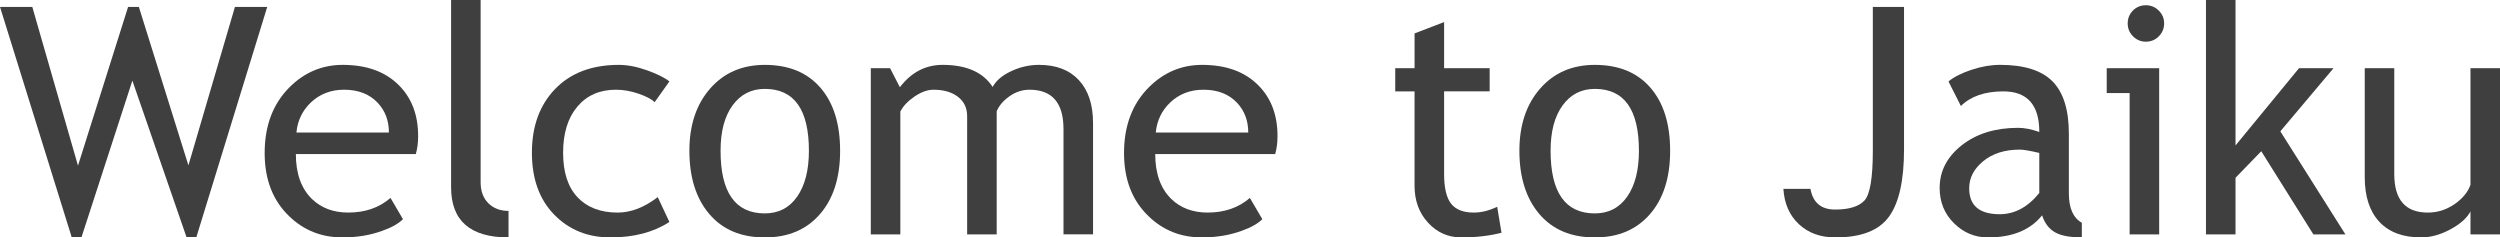 <?xml version="1.0" encoding="utf-8"?>
<!-- Generator: Adobe Illustrator 12.0.1, SVG Export Plug-In . SVG Version: 6.00 Build 51448)  -->
<!DOCTYPE svg PUBLIC "-//W3C//DTD SVG 1.1 Tiny//EN" "http://www.w3.org/Graphics/SVG/1.1/DTD/svg11-tiny.dtd">
<svg  version="1.1" baseProfile="tiny" id="Layer_1" xmlns="http://www.w3.org/2000/svg" xmlns:xlink="http://www.w3.org/1999/xlink" width="141.496" height="13.438"
	 viewBox="0 0 141.496 13.438" xml:space="preserve">
<g>
	<path fill="#3F3F3F" d="M11.109,13.438h-0.547l-3.07-8.875l-2.883,8.875H4.062L0,0.391h1.828l2.586,8.984L7.25,0.391h0.609
		l2.805,8.969l2.633-8.969h1.828L11.109,13.438z"/>
	<path fill="#3F3F3F" d="M23.535,8.719h-6.79c0,1.102,0.302,1.947,0.906,2.539c0.534,0.516,1.22,0.773,2.059,0.773
		c0.956,0,1.753-0.275,2.393-0.828l0.704,1.203c-0.258,0.256-0.654,0.479-1.188,0.664c-0.67,0.244-1.415,0.367-2.237,0.367
		c-1.186,0-2.193-0.401-3.02-1.204c-0.922-0.885-1.383-2.075-1.383-3.569c0-1.553,0.472-2.797,1.417-3.735
		c0.845-0.838,1.846-1.257,3.001-1.257c1.344,0,2.397,0.378,3.16,1.134c0.739,0.727,1.109,1.691,1.109,2.893
		C23.667,8.068,23.623,8.408,23.535,8.719z M19.478,5.078c-0.748,0-1.374,0.24-1.88,0.719c-0.482,0.457-0.756,1.024-0.821,1.703
		h5.234c0-0.672-0.212-1.234-0.636-1.685C20.91,5.324,20.277,5.078,19.478,5.078z"/>
	<path fill="#3F3F3F" d="M25.531,10.601V0h1.672v10.314c0,0.502,0.146,0.898,0.437,1.189c0.291,0.289,0.671,0.434,1.142,0.434v1.5
		C26.614,13.438,25.531,12.492,25.531,10.601z"/>
	<path fill="#3F3F3F" d="M37.887,4.609l-0.834,1.172c-0.172-0.167-0.475-0.327-0.909-0.477c-0.435-0.15-0.862-0.226-1.282-0.226
		c-0.917,0-1.645,0.318-2.183,0.954c-0.539,0.636-0.808,1.507-0.808,2.615c0,1.102,0.272,1.941,0.818,2.52
		c0.545,0.576,1.301,0.865,2.269,0.865c0.75,0,1.507-0.291,2.269-0.875l0.66,1.406c-0.898,0.584-2.01,0.875-3.336,0.875
		c-1.285,0-2.348-0.431-3.187-1.292c-0.839-0.861-1.259-2.028-1.259-3.499c0-1.5,0.438-2.704,1.316-3.612s2.079-1.363,3.603-1.363
		c0.49,0,1.021,0.102,1.595,0.307S37.615,4.393,37.887,4.609z"/>
	<path fill="#3F3F3F" d="M39.018,8.533c0-1.453,0.392-2.627,1.175-3.521s1.815-1.34,3.095-1.34c1.35,0,2.397,0.429,3.143,1.288
		c0.745,0.858,1.118,2.05,1.118,3.574c0,1.518-0.382,2.715-1.145,3.59c-0.763,0.877-1.802,1.314-3.117,1.314
		c-1.344,0-2.392-0.442-3.143-1.327C39.393,11.226,39.018,10.033,39.018,8.533z M40.783,8.533c0,2.363,0.835,3.545,2.504,3.545
		c0.779,0,1.39-0.316,1.832-0.95s0.664-1.499,0.664-2.595c0-2.334-0.832-3.502-2.496-3.502c-0.762,0-1.37,0.311-1.824,0.933
		S40.783,7.441,40.783,8.533z"/>
	<path fill="#3F3F3F" d="M60.192,13.266V7.303c0-1.483-0.642-2.225-1.926-2.225c-0.404,0-0.783,0.125-1.135,0.374
		C56.78,5.701,56.54,5.984,56.411,6.3v6.965h-1.672V6.573c0-0.463-0.175-0.828-0.523-1.095c-0.349-0.267-0.811-0.4-1.385-0.4
		c-0.334,0-0.69,0.128-1.068,0.385s-0.646,0.54-0.805,0.849v6.953h-1.672V3.859h1.091l0.554,1.078
		c0.646-0.844,1.451-1.266,2.419-1.266c1.349,0,2.293,0.417,2.833,1.25c0.188-0.355,0.537-0.653,1.046-0.892
		c0.511-0.239,1.035-0.358,1.575-0.358c0.973,0,1.727,0.289,2.26,0.866c0.534,0.578,0.801,1.388,0.801,2.431v6.296H60.192z"/>
	<path fill="#3F3F3F" d="M72.174,8.719h-6.79c0,1.102,0.302,1.947,0.906,2.539c0.534,0.516,1.22,0.773,2.059,0.773
		c0.956,0,1.753-0.275,2.393-0.828l0.704,1.203c-0.258,0.256-0.654,0.479-1.188,0.664c-0.67,0.244-1.415,0.367-2.237,0.367
		c-1.186,0-2.193-0.401-3.02-1.204c-0.922-0.885-1.383-2.075-1.383-3.569c0-1.553,0.472-2.797,1.417-3.735
		c0.845-0.838,1.846-1.257,3.001-1.257c1.344,0,2.397,0.378,3.16,1.134c0.739,0.727,1.109,1.691,1.109,2.893
		C72.306,8.068,72.262,8.408,72.174,8.719z M68.116,5.078c-0.748,0-1.374,0.24-1.88,0.719c-0.482,0.457-0.756,1.024-0.821,1.703
		h5.234c0-0.672-0.212-1.234-0.636-1.685C69.549,5.324,68.916,5.078,68.116,5.078z"/>
	<path fill="#3F3F3F" d="M80.062,5.172h-1.094V3.859h1.094V1.891l1.672-0.641v2.609h2.578v1.312h-2.578v4.672
		c0,0.791,0.133,1.354,0.398,1.688s0.693,0.5,1.283,0.5c0.427,0,0.867-0.109,1.323-0.328l0.245,1.471
		c-0.69,0.176-1.447,0.264-2.272,0.264c-0.742,0-1.37-0.277-1.882-0.83s-0.768-1.252-0.768-2.096V5.172z"/>
	<path fill="#3F3F3F" d="M85.995,8.533c0-1.453,0.392-2.627,1.175-3.521c0.784-0.894,1.815-1.34,3.096-1.34
		c1.35,0,2.396,0.429,3.143,1.288c0.745,0.858,1.118,2.05,1.118,3.574c0,1.518-0.382,2.715-1.145,3.59
		c-0.763,0.877-1.802,1.314-3.116,1.314c-1.345,0-2.393-0.442-3.144-1.327S85.995,10.033,85.995,8.533z M87.761,8.533
		c0,2.363,0.835,3.545,2.505,3.545c0.778,0,1.389-0.316,1.832-0.95c0.441-0.634,0.663-1.499,0.663-2.595
		c0-2.334-0.832-3.502-2.495-3.502c-0.762,0-1.37,0.311-1.824,0.933S87.761,7.441,87.761,8.533z"/>
	<path fill="#3F3F3F" d="M100.937,10.688h1.531c0.141,0.781,0.606,1.172,1.396,1.172c0.785,0,1.337-0.168,1.656-0.506
		c0.319-0.336,0.479-1.277,0.479-2.824V0.391h1.766v8.065c0,1.757-0.284,3.026-0.853,3.809s-1.579,1.173-3.031,1.173
		c-0.838,0-1.525-0.248-2.062-0.746S100.989,11.525,100.937,10.688z"/>
	<path fill="#3F3F3F" d="M115.579,12.188c-0.668,0.834-1.689,1.25-3.066,1.25c-0.738,0-1.378-0.268-1.92-0.803
		s-0.812-1.201-0.812-1.996c0-0.953,0.417-1.76,1.252-2.418c0.835-0.657,1.899-0.986,3.194-0.986c0.351,0,0.749,0.078,1.194,0.234
		c0-1.531-0.679-2.297-2.035-2.297c-1.041,0-1.843,0.276-2.403,0.828l-0.702-1.391c0.315-0.257,0.753-0.477,1.312-0.662
		c0.559-0.184,1.093-0.276,1.603-0.276c1.363,0,2.354,0.311,2.971,0.933c0.618,0.623,0.927,1.612,0.927,2.967v3.381
		c0,0.828,0.245,1.381,0.734,1.656v0.828c-0.679,0-1.187-0.098-1.523-0.291S115.726,12.633,115.579,12.188z M115.421,8.656
		c-0.526-0.125-0.896-0.188-1.106-0.188c-0.843,0-1.53,0.217-2.063,0.65c-0.532,0.434-0.799,0.946-0.799,1.538
		c0,0.979,0.576,1.468,1.729,1.468c0.843,0,1.59-0.4,2.239-1.203V8.656z"/>
	<path fill="#3F3F3F" d="M120.534,13.266v-8h-1.297V3.859h2.969v9.406H120.534z M121.451,0.297c0.287,0,0.531,0.101,0.733,0.303
		s0.303,0.443,0.303,0.724c0,0.287-0.101,0.531-0.303,0.733s-0.446,0.303-0.733,0.303c-0.28,0-0.521-0.101-0.724-0.303
		s-0.303-0.446-0.303-0.733c0-0.287,0.1-0.529,0.298-0.729C120.922,0.396,121.165,0.297,121.451,0.297z"/>
	<path fill="#3F3F3F" d="M130.933,13.266l-2.949-4.707l-1.457,1.502v3.205h-1.672V0h1.672v8.232l3.594-4.373h1.953l-3.011,3.574
		l3.683,5.832H130.933z"/>
	<path fill="#3F3F3F" d="M135.512,3.859v5.995c0,1.451,0.631,2.177,1.893,2.177c0.551,0,1.056-0.158,1.514-0.475
		c0.457-0.314,0.76-0.682,0.906-1.097V3.859h1.672v9.406h-1.672v-1.301c-0.188,0.369-0.564,0.707-1.131,1.014
		c-0.566,0.306-1.119,0.459-1.659,0.459c-1.032,0-1.823-0.295-2.372-0.887c-0.548-0.592-0.822-1.432-0.822-2.52V3.859H135.512z"/>
</g>
</svg>
